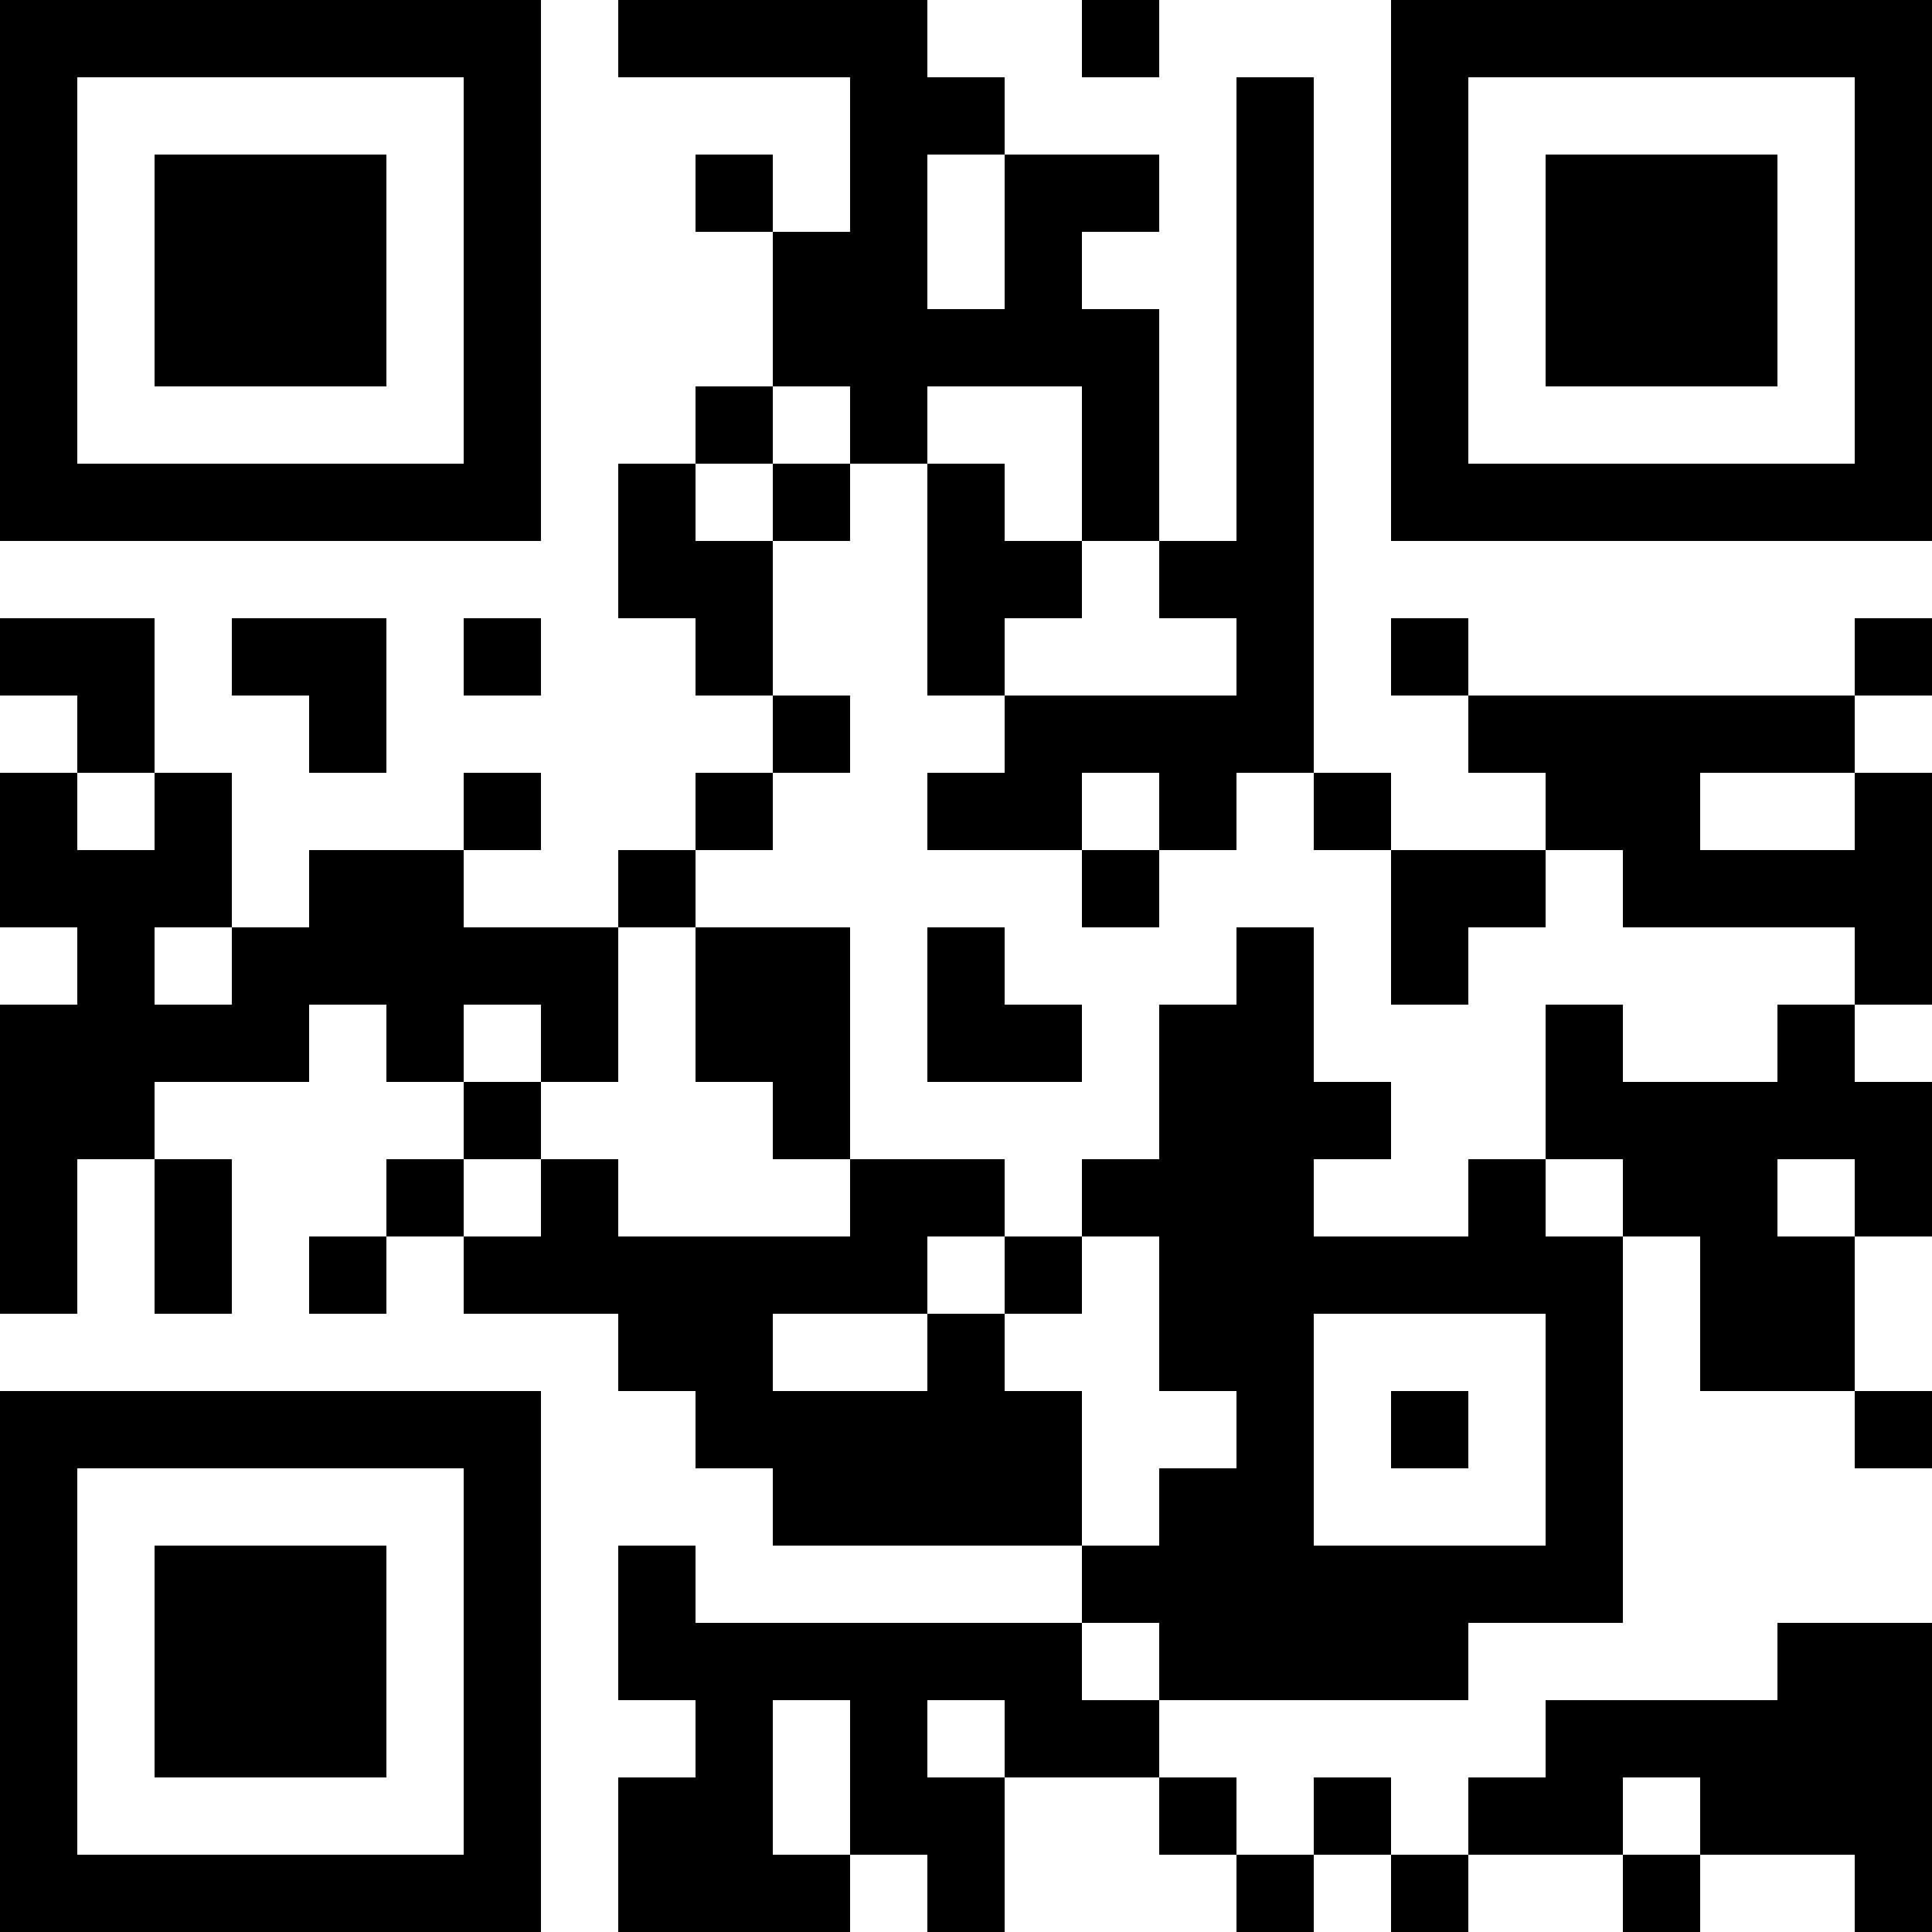 <svg height="320" width="320" shapeRendering="crispEdges" viewBox="0 0 25 25" style="width: 320px; height: 320px;"><path fill="#fff" d="M0,0 h25v25H0z"></path><path fill="#000" d="M0 0h7v1H0zM8 0h4v1H8zM14 0h1v1H14zM18,0 h7v1H18zM0 1h1v1H0zM6 1h1v1H6zM11 1h2v1H11zM16 1h1v1H16zM18 1h1v1H18zM24,1 h1v1H24zM0 2h1v1H0zM2 2h3v1H2zM6 2h1v1H6zM9 2h1v1H9zM11 2h1v1H11zM13 2h2v1H13zM16 2h1v1H16zM18 2h1v1H18zM20 2h3v1H20zM24,2 h1v1H24zM0 3h1v1H0zM2 3h3v1H2zM6 3h1v1H6zM10 3h2v1H10zM13 3h1v1H13zM16 3h1v1H16zM18 3h1v1H18zM20 3h3v1H20zM24,3 h1v1H24zM0 4h1v1H0zM2 4h3v1H2zM6 4h1v1H6zM10 4h5v1H10zM16 4h1v1H16zM18 4h1v1H18zM20 4h3v1H20zM24,4 h1v1H24zM0 5h1v1H0zM6 5h1v1H6zM9 5h1v1H9zM11 5h1v1H11zM14 5h1v1H14zM16 5h1v1H16zM18 5h1v1H18zM24,5 h1v1H24zM0 6h7v1H0zM8 6h1v1H8zM10 6h1v1H10zM12 6h1v1H12zM14 6h1v1H14zM16 6h1v1H16zM18,6 h7v1H18zM8 7h2v1H8zM12 7h2v1H12zM15 7h2v1H15zM0 8h2v1H0zM3 8h2v1H3zM6 8h1v1H6zM9 8h1v1H9zM12 8h1v1H12zM16 8h1v1H16zM18 8h1v1H18zM24,8 h1v1H24zM1 9h1v1H1zM4 9h1v1H4zM10 9h1v1H10zM13 9h4v1H13zM19 9h5v1H19zM0 10h1v1H0zM2 10h1v1H2zM6 10h1v1H6zM9 10h1v1H9zM12 10h2v1H12zM15 10h1v1H15zM17 10h1v1H17zM20 10h2v1H20zM24,10 h1v1H24zM0 11h3v1H0zM4 11h2v1H4zM8 11h1v1H8zM14 11h1v1H14zM18 11h2v1H18zM21,11 h4v1H21zM1 12h1v1H1zM3 12h5v1H3zM9 12h2v1H9zM12 12h1v1H12zM16 12h1v1H16zM18 12h1v1H18zM24,12 h1v1H24zM0 13h4v1H0zM5 13h1v1H5zM7 13h1v1H7zM9 13h2v1H9zM12 13h2v1H12zM15 13h2v1H15zM20 13h1v1H20zM23 13h1v1H23zM0 14h2v1H0zM6 14h1v1H6zM10 14h1v1H10zM15 14h3v1H15zM20,14 h5v1H20zM0 15h1v1H0zM2 15h1v1H2zM5 15h1v1H5zM7 15h1v1H7zM11 15h2v1H11zM14 15h3v1H14zM19 15h1v1H19zM21 15h2v1H21zM24,15 h1v1H24zM0 16h1v1H0zM2 16h1v1H2zM4 16h1v1H4zM6 16h6v1H6zM13 16h1v1H13zM15 16h6v1H15zM22 16h2v1H22zM8 17h2v1H8zM12 17h1v1H12zM15 17h2v1H15zM20 17h1v1H20zM22 17h2v1H22zM0 18h7v1H0zM9 18h5v1H9zM16 18h1v1H16zM18 18h1v1H18zM20 18h1v1H20zM24,18 h1v1H24zM0 19h1v1H0zM6 19h1v1H6zM10 19h4v1H10zM15 19h2v1H15zM20 19h1v1H20zM0 20h1v1H0zM2 20h3v1H2zM6 20h1v1H6zM8 20h1v1H8zM14 20h7v1H14zM0 21h1v1H0zM2 21h3v1H2zM6 21h1v1H6zM8 21h6v1H8zM15 21h4v1H15zM23,21 h2v1H23zM0 22h1v1H0zM2 22h3v1H2zM6 22h1v1H6zM9 22h1v1H9zM11 22h1v1H11zM13 22h2v1H13zM20,22 h5v1H20zM0 23h1v1H0zM6 23h1v1H6zM8 23h2v1H8zM11 23h2v1H11zM15 23h1v1H15zM17 23h1v1H17zM19 23h2v1H19zM22,23 h3v1H22zM0 24h7v1H0zM8 24h3v1H8zM12 24h1v1H12zM16 24h1v1H16zM18 24h1v1H18zM21 24h1v1H21zM24,24 h1v1H24z"></path></svg>